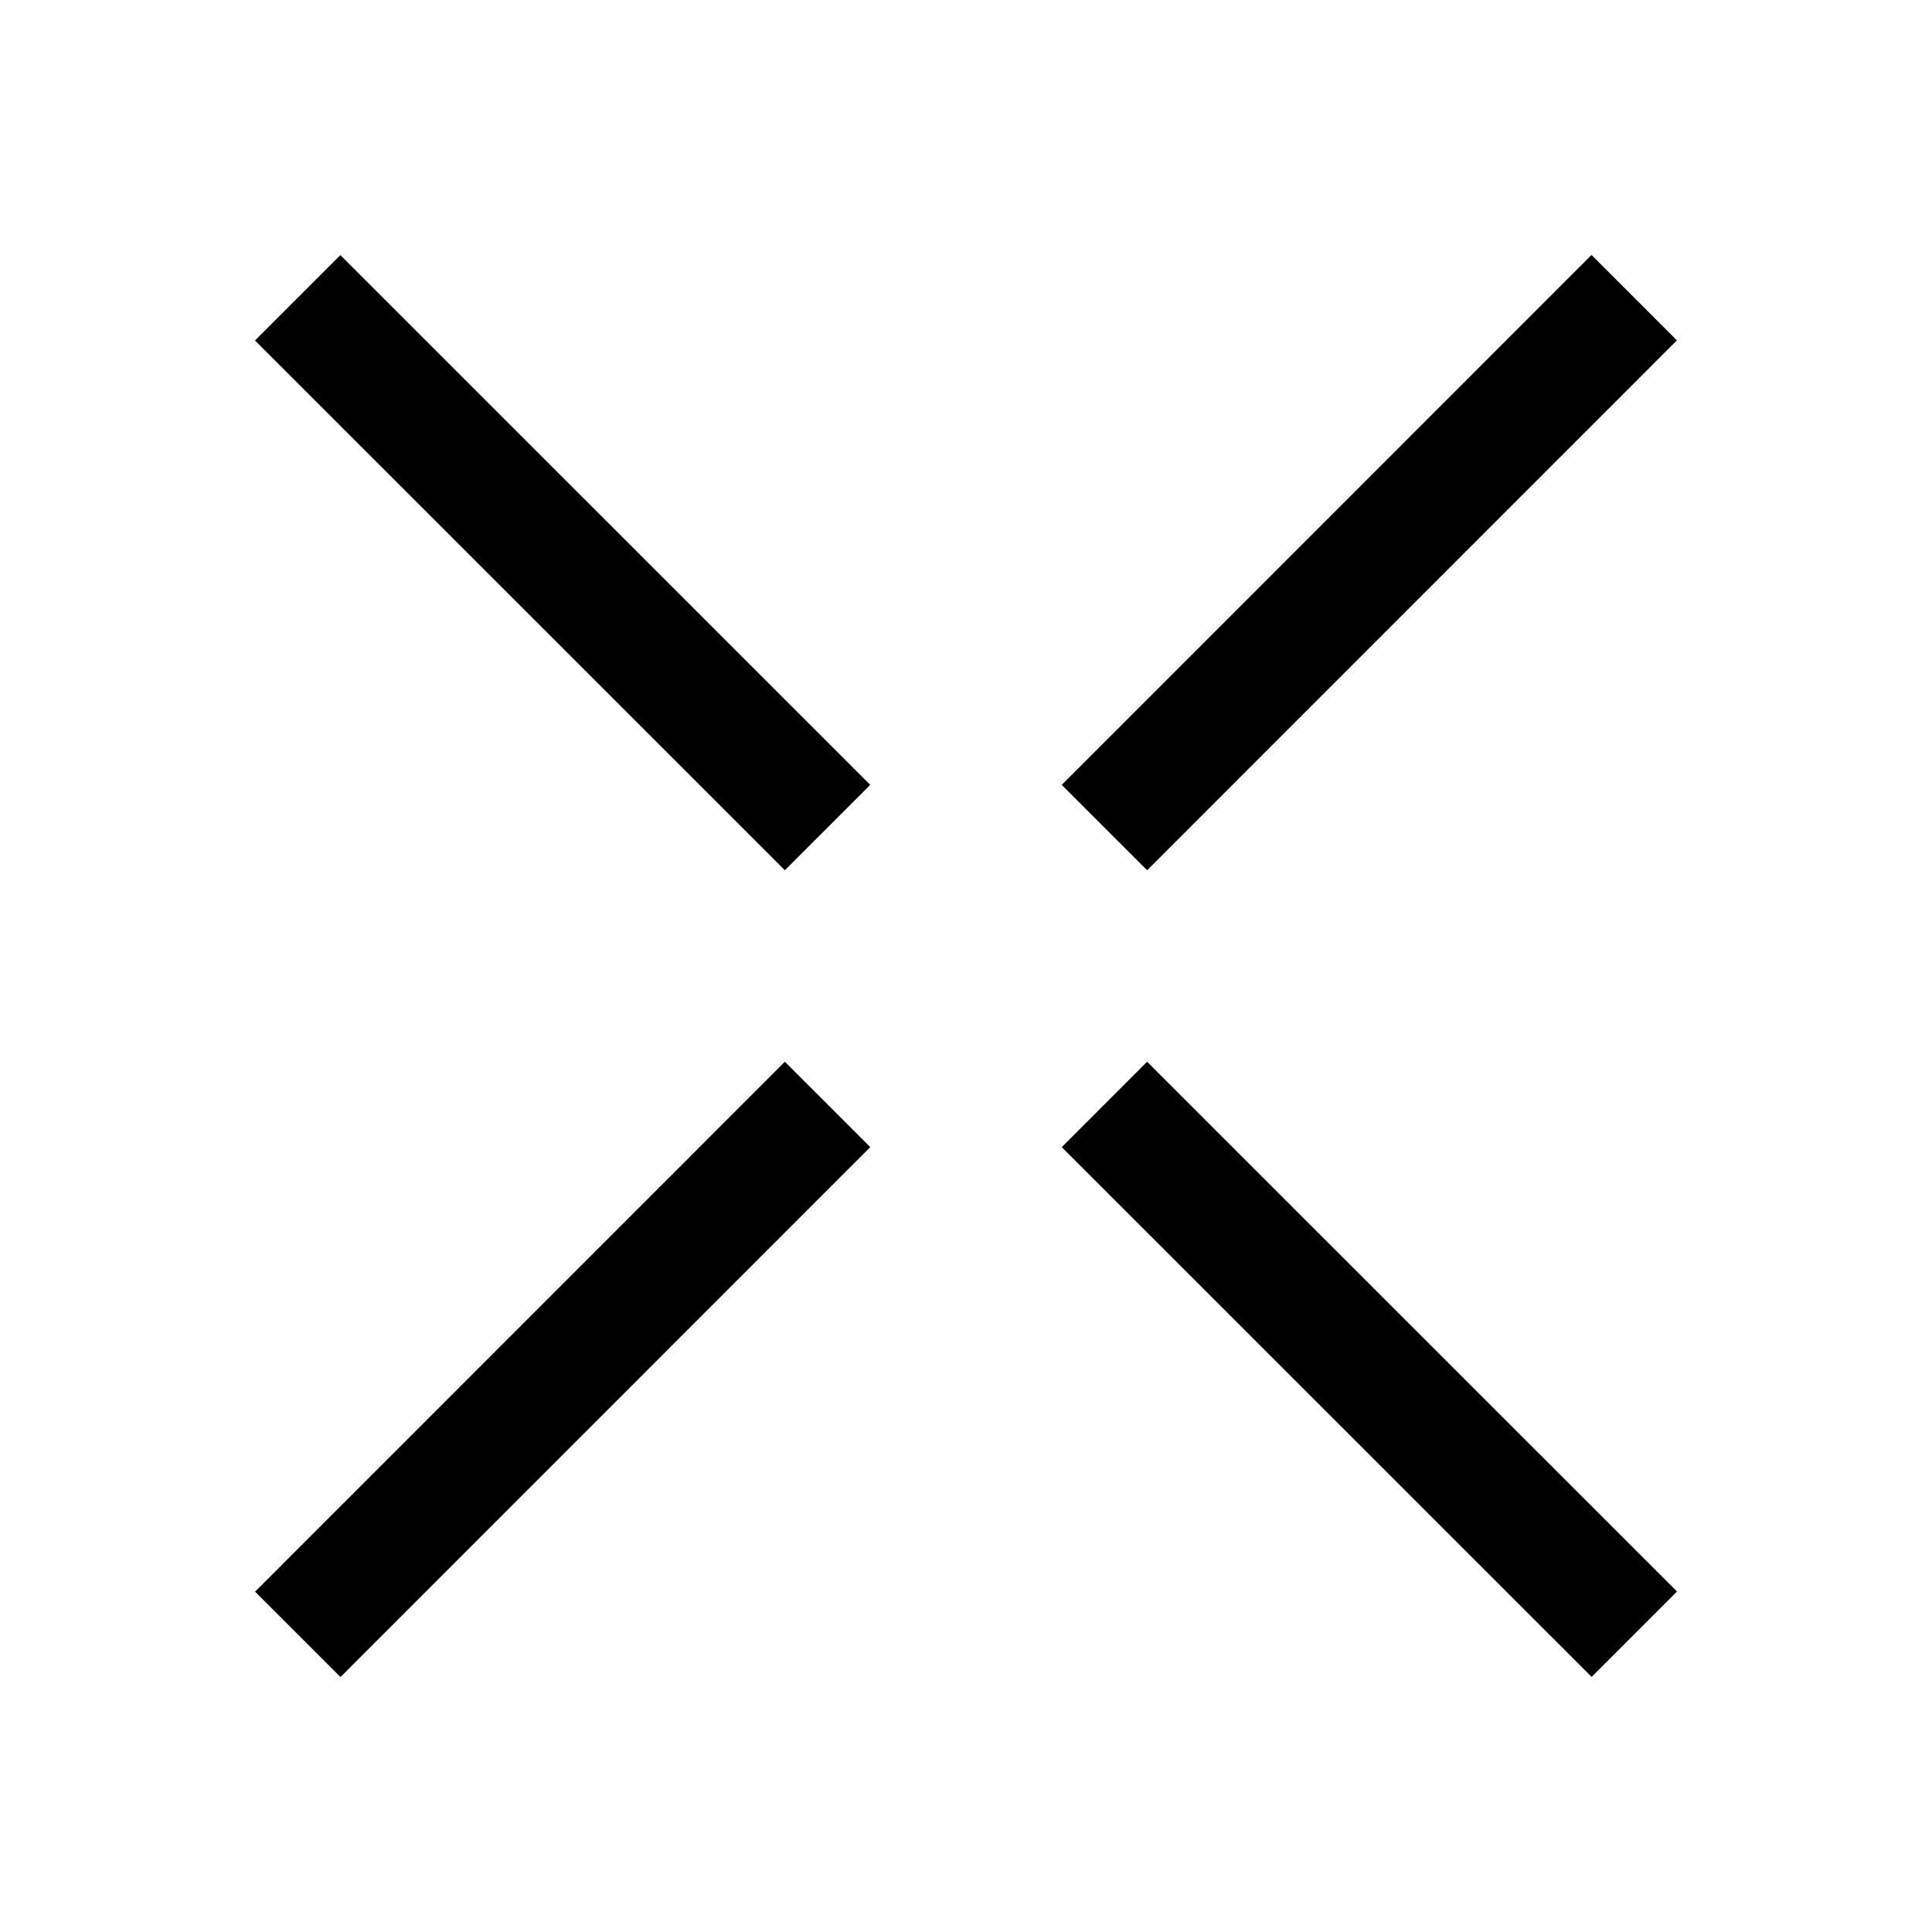<svg xmlns="http://www.w3.org/2000/svg" width="512" height="512" viewBox="0 0 512 512"><path d="M421.768 67.572 410.455 78.89l-117.77 117.799-11.312 11.314 22.629 22.625 11.312-11.315 117.772-117.8 11.31-11.315zm-331.57.032L67.571 90.232l11.317 11.313 117.799 117.77 11.314 11.312 22.625-22.629-11.315-11.312-117.8-117.772zm117.8 213.769-11.312 11.315-117.772 117.8-11.31 11.315 22.628 22.625 11.313-11.317 117.77-117.798 11.312-11.315zm96 0-22.625 22.629 11.315 11.312 117.8 117.772 11.315 11.31 22.625-22.628-11.317-11.313-117.798-117.77z"/></svg>